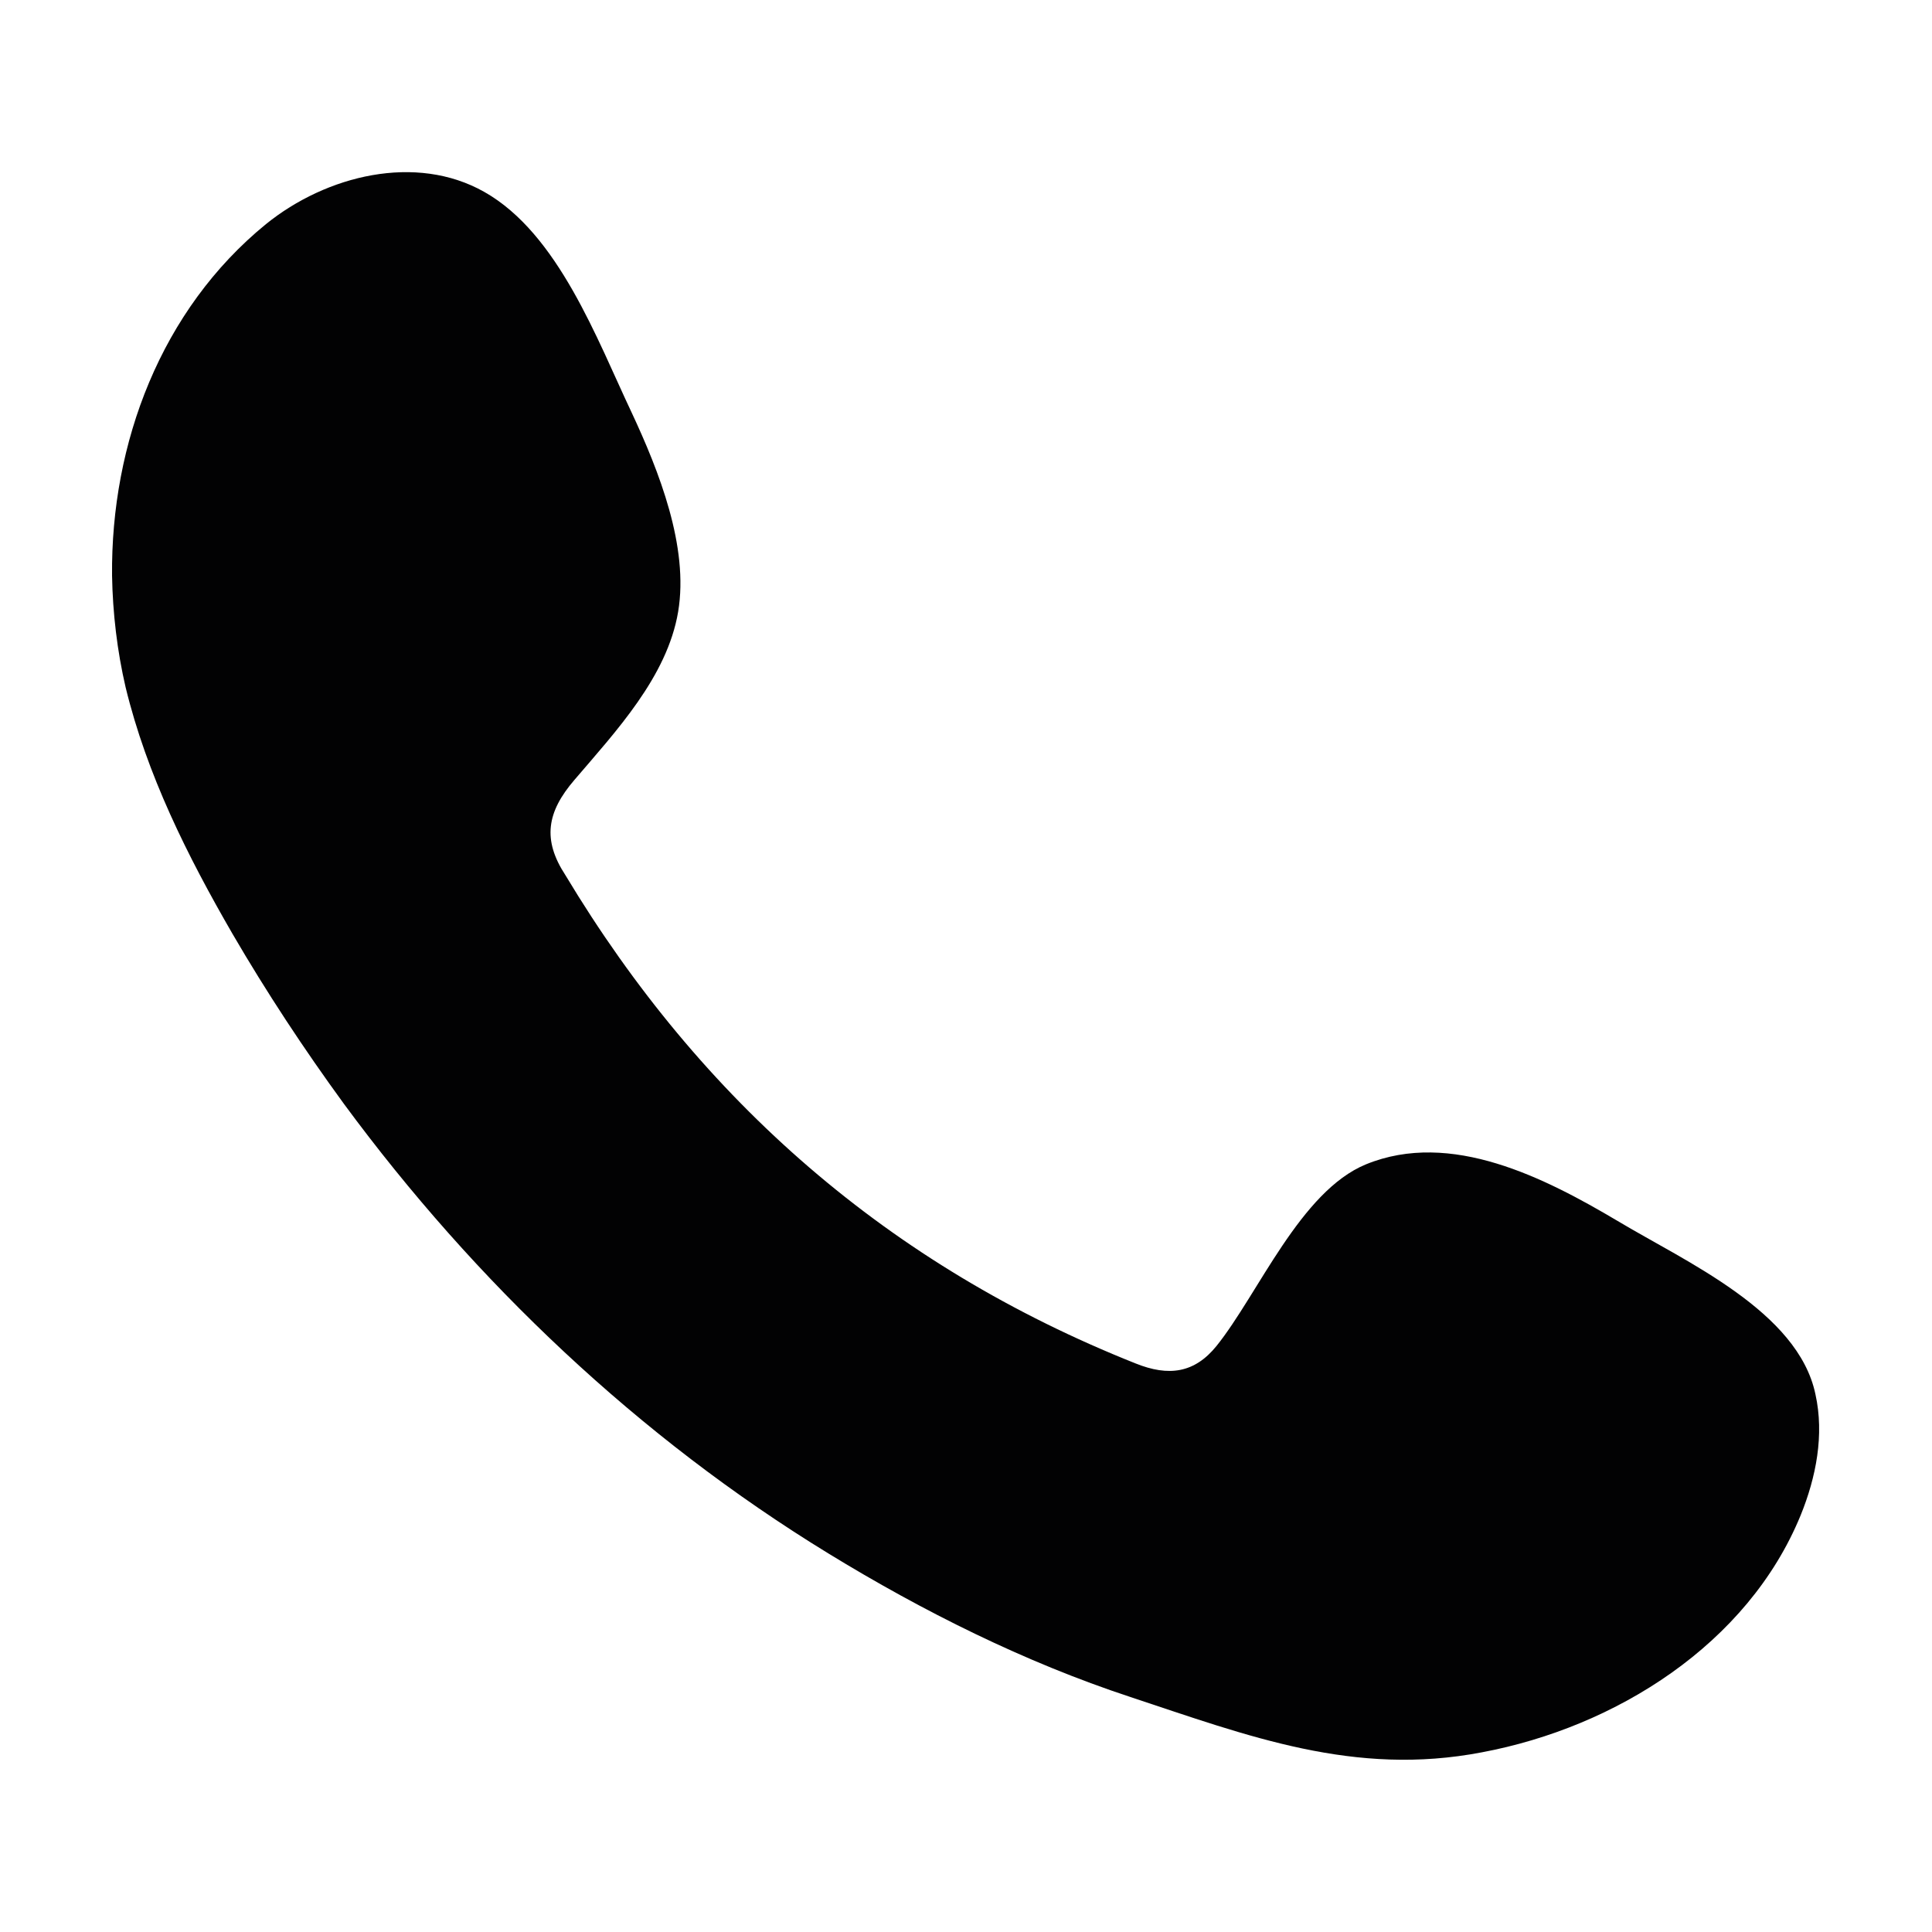<?xml version="1.0" encoding="utf-8"?>
<!-- Generator: Adobe Illustrator 26.0.1, SVG Export Plug-In . SVG Version: 6.00 Build 0)  -->
<svg version="1.1" id="Capa_1" xmlns="http://www.w3.org/2000/svg" xmlns:xlink="http://www.w3.org/1999/xlink" x="0px" y="0px"
	 viewBox="0 0 30 30" style="enable-background:new 0 0 30 30;" xml:space="preserve">
<style type="text/css">
	.st0{fill:#020203;}
	.st1{fill-rule:evenodd;clip-rule:evenodd;fill:#020203;}
</style>
<g>
	<path class="st0" d="M4.72,75.85l1.77-6.6c-1-1.81-1.53-3.83-1.53-5.89c0-6.72,5.47-12.2,12.2-12.2c6.72,0,12.2,5.47,12.2,12.2
		c0,6.72-5.47,12.2-12.2,12.2c-2.02,0-4.01-0.51-5.8-1.48L4.72,75.85z M11.68,71.59l0.42,0.25c1.53,0.91,3.28,1.4,5.05,1.4
		c5.45,0,9.89-4.44,9.89-9.89c0-5.45-4.44-9.89-9.89-9.89c-5.45,0-9.89,4.44-9.89,9.89c0,1.8,0.5,3.57,1.45,5.13l0.26,0.42
		l-0.99,3.69L11.68,71.59z"/>
	<path class="st1" d="M21.69,65.05c-0.5-0.3-1.16-0.64-1.75-0.39c-0.45,0.19-0.74,0.9-1.04,1.26c-0.15,0.19-0.33,0.22-0.56,0.12
		c-1.7-0.68-3.01-1.82-3.95-3.38c-0.16-0.24-0.13-0.44,0.06-0.66c0.28-0.33,0.64-0.71,0.72-1.16c0.08-0.45-0.13-0.98-0.32-1.38
		c-0.24-0.51-0.5-1.24-1.02-1.53c-0.47-0.27-1.09-0.12-1.51,0.23c-0.73,0.59-1.08,1.52-1.07,2.43c0,0.26,0.04,0.52,0.1,0.77
		c0.15,0.61,0.43,1.17,0.74,1.71c0.24,0.41,0.5,0.8,0.77,1.18c0.91,1.24,2.04,2.31,3.36,3.12c0.66,0.4,1.36,0.75,2.09,1
		c0.82,0.27,1.55,0.55,2.44,0.38c0.93-0.18,1.84-0.75,2.21-1.64c0.11-0.26,0.16-0.56,0.1-0.84C22.94,65.67,22.16,65.32,21.69,65.05z
		"/>
</g>
<path class="st0" d="M-32.25,7.05h-18.86c-2.11,0-3.83,1.72-3.83,3.83v13.18c0,2.11,1.72,3.83,3.83,3.83h18.86
	c2.11,0,3.83-1.72,3.83-3.83V10.88C-28.42,8.76-30.14,7.05-32.25,7.05z M-32.25,8.88c0.16,0,0.31,0.02,0.45,0.05l-7.96,9.03
	c-0.49,0.55-1.19,0.87-1.93,0.87c-0.74,0-1.44-0.32-1.93-0.87l-7.96-9.03c0.15-0.03,0.3-0.05,0.45-0.05H-32.25z M-30.25,24.05
	c0,1.1-0.9,2-2,2h-18.86c-1.1,0-2-0.9-2-2V10.88c0-0.27,0.05-0.52,0.15-0.76l7.98,9.05c0.84,0.95,2.04,1.49,3.3,1.49
	c1.26,0,2.47-0.54,3.3-1.49l7.98-9.05c0.1,0.23,0.15,0.49,0.15,0.76V24.05z"/>
<path class="st1" d="M25.12,18.96c-1.13-0.67-2.59-1.42-3.91-0.88c-1.02,0.42-1.67,2.01-2.32,2.82c-0.34,0.42-0.74,0.48-1.26,0.27
	c-3.82-1.52-6.74-4.07-8.85-7.58c-0.36-0.55-0.29-0.98,0.14-1.48c0.64-0.75,1.44-1.6,1.61-2.61c0.17-1.01-0.3-2.19-0.72-3.09
	C9.27,5.27,8.67,3.63,7.52,2.98c-1.06-0.6-2.45-0.26-3.39,0.5C2.5,4.81,1.72,6.88,1.74,8.94c0.01,0.58,0.08,1.17,0.21,1.73
	c0.33,1.36,0.96,2.62,1.66,3.83c0.53,0.91,1.11,1.79,1.73,2.64c2.04,2.77,4.58,5.18,7.52,6.98c1.47,0.9,3.05,1.69,4.69,2.23
	c1.84,0.61,3.48,1.24,5.46,0.86c2.08-0.39,4.13-1.68,4.95-3.68c0.24-0.59,0.37-1.25,0.23-1.88C27.92,20.36,26.17,19.59,25.12,18.96z
	"/>
</svg>

